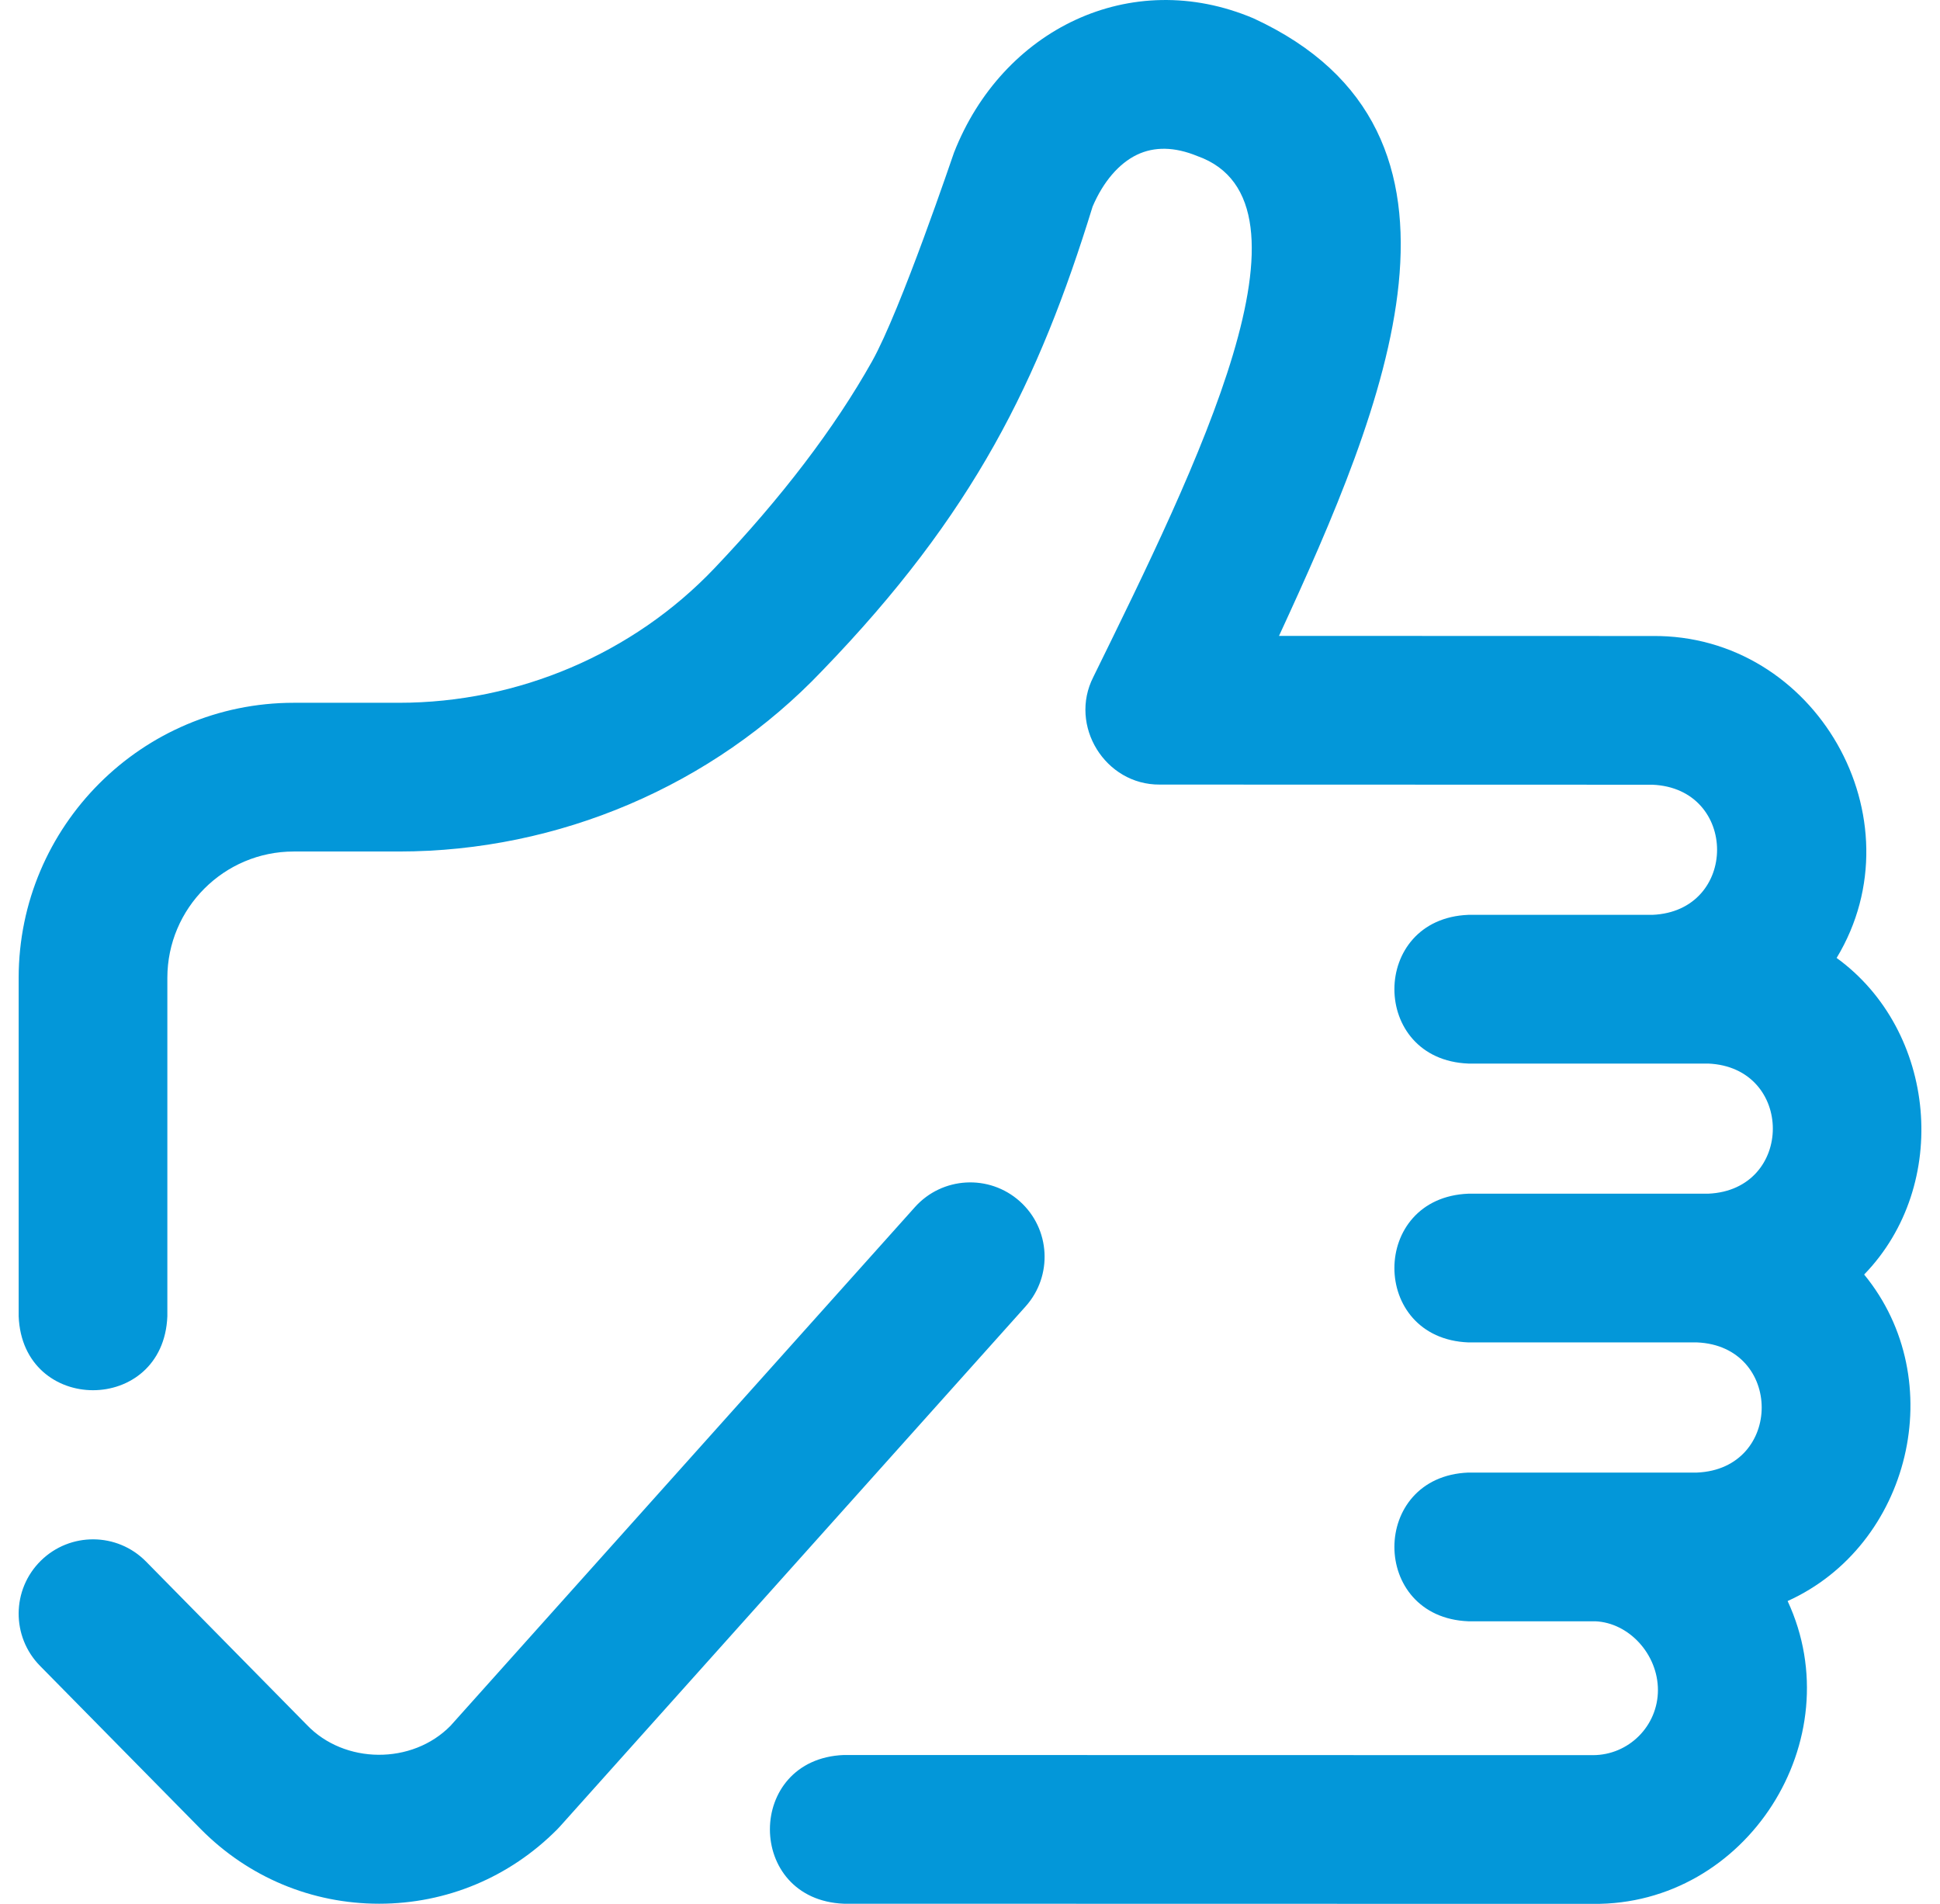 <svg width="53" height="52" viewBox="0 0 53 52" fill="none" xmlns="http://www.w3.org/2000/svg">
    <path d="M50.928 34.811C53.299 37.7 52.187 42.215 48.837 43.729C50.602 47.522 47.718 52.047 43.517 52L23.054 51.996C20.359 51.888 20.362 48.04 23.054 47.934H23.055L43.517 47.938C44.497 47.938 45.294 47.14 45.294 46.16C45.294 45.182 44.504 44.323 43.586 44.282H40.115C37.42 44.175 37.422 40.326 40.115 40.22H46.361C48.719 40.122 48.717 36.763 46.361 36.665H40.115C37.42 36.558 37.422 32.71 40.115 32.603H46.665C49.023 32.505 49.022 29.146 46.665 29.049H40.115C37.42 28.942 37.422 25.093 40.115 24.987H45.142C47.5 24.889 47.498 21.53 45.142 21.433L31.686 21.429C30.193 21.442 29.19 19.818 29.87 18.489C32.695 12.737 36.267 5.516 32.707 4.261C32.092 4.009 31.537 3.998 31.059 4.228C30.567 4.465 30.139 4.965 29.85 5.641C28.382 10.402 26.613 14.028 22.46 18.322C19.476 21.458 15.263 23.257 10.901 23.257H8.025C6.121 23.257 4.572 24.805 4.572 26.709V35.951C4.465 38.645 0.616 38.643 0.51 35.951V26.709C0.51 22.566 3.881 19.195 8.025 19.195H10.901C14.156 19.195 17.296 17.856 19.517 15.522C21.352 13.594 22.8 11.693 23.822 9.873C24.61 8.47 26.042 4.221 26.062 4.171C27.378 0.808 30.882 -0.921 34.243 0.5C40.992 3.612 37.845 11.08 34.942 17.368L45.143 17.371C49.609 17.327 52.473 22.364 50.176 26.164C52.912 28.149 53.301 32.365 50.928 34.811ZM15.224 49.964C15.248 49.94 15.272 49.915 15.295 49.889L28.02 35.681C28.768 34.845 28.698 33.561 27.862 32.813C27.026 32.064 25.742 32.135 24.994 32.971L12.308 47.136C11.261 48.203 9.41 48.19 8.38 47.109L3.988 42.649C3.201 41.85 1.915 41.841 1.115 42.628C0.316 43.415 0.307 44.701 1.094 45.5L5.491 49.964C6.79 51.274 8.518 51.996 10.358 51.996C12.197 51.996 13.925 51.274 15.224 49.964Z" fill="#0397D9" />
</svg>
